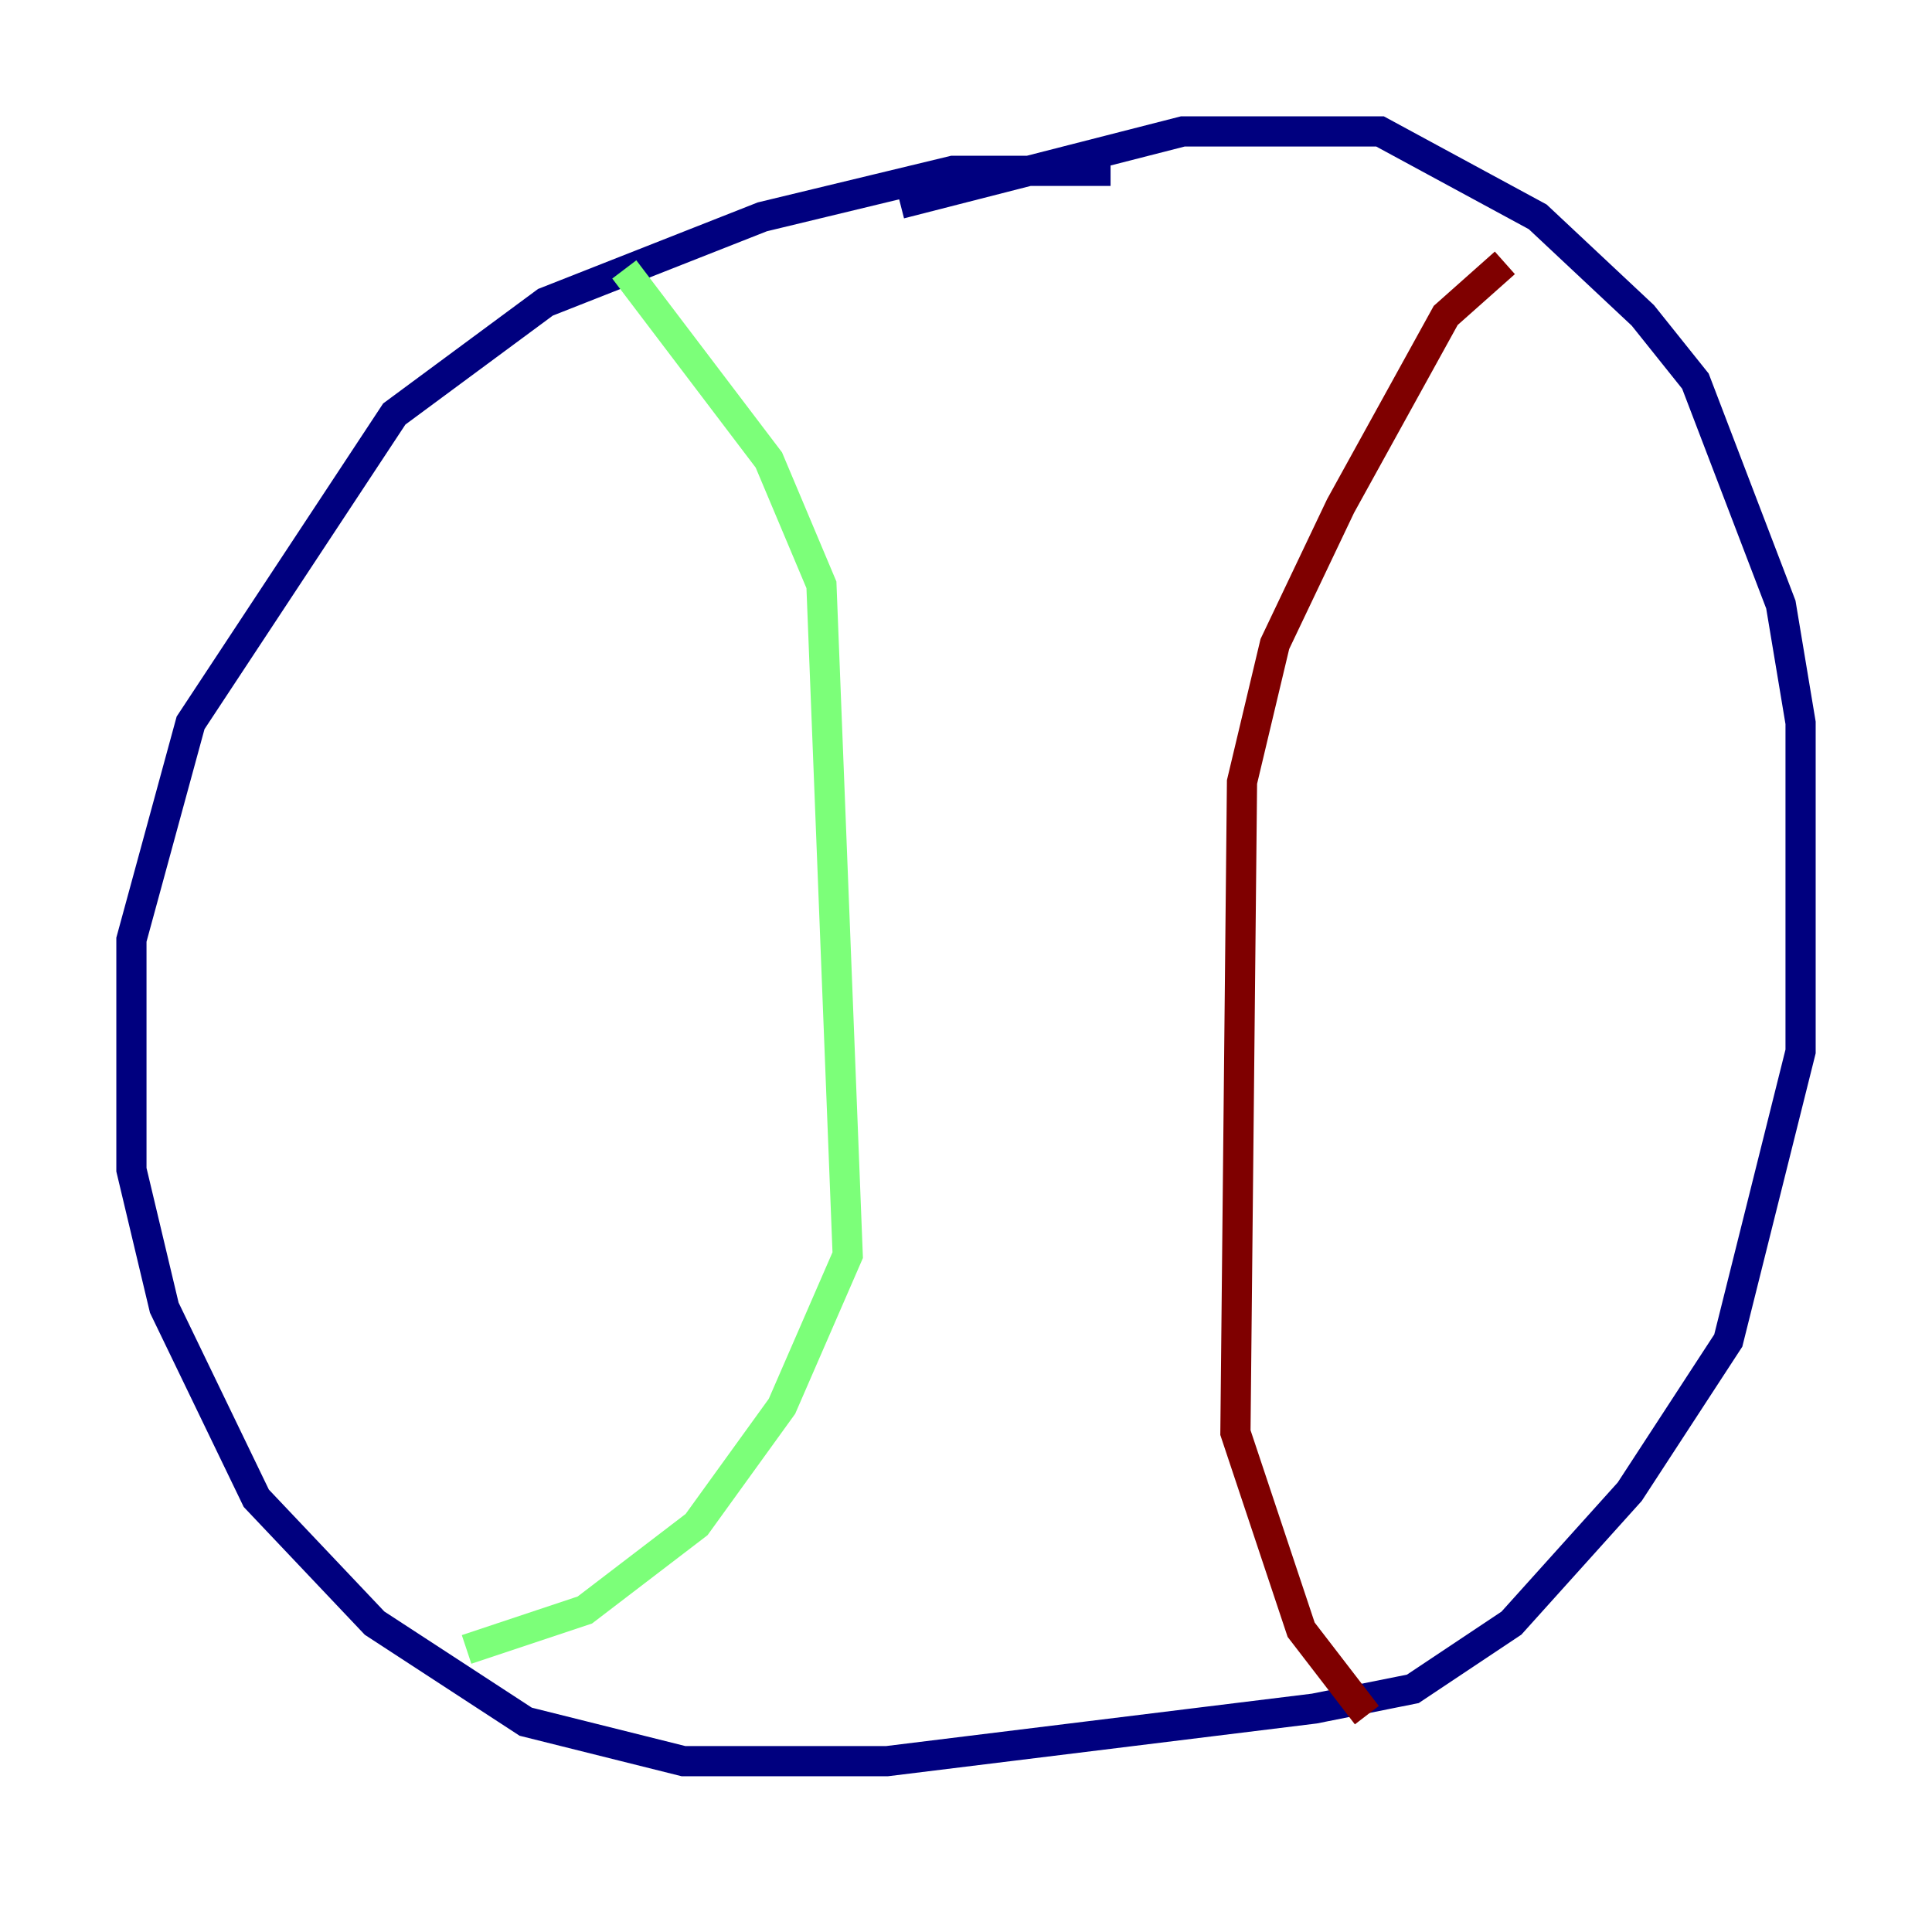 <?xml version="1.0" encoding="utf-8" ?>
<svg baseProfile="tiny" height="128" version="1.2" viewBox="0,0,128,128" width="128" xmlns="http://www.w3.org/2000/svg" xmlns:ev="http://www.w3.org/2001/xml-events" xmlns:xlink="http://www.w3.org/1999/xlink"><defs /><polyline fill="none" points="73.578,11.32 63.129,11.32 50.503,14.367 36.136,20.027 26.122,27.429 12.626,47.891 8.707,62.258 8.707,77.497 10.884,86.639 16.98,99.265 24.816,107.537 34.83,114.068 45.279,116.68 58.776,116.68 87.075,113.197 93.605,111.891 100.136,107.537 107.973,98.83 114.503,88.816 119.293,69.66 119.293,47.891 117.986,40.054 112.326,25.252 108.844,20.898 101.878,14.367 91.429,8.707 78.367,8.707 59.646,13.497" stroke="#00007f" stroke-width="2" /><polyline fill="none" points="41.361,17.85 50.939,30.476 54.422,38.748 56.163,83.156 51.809,93.17 46.15,101.007 38.748,106.667 30.912,109.279" stroke="#7cff79" stroke-width="2" /><polyline fill="none" points="99.701,17.415 95.782,20.898 88.816,33.524 84.463,42.667 82.286,51.809 81.85,94.912 86.204,107.973 90.558,113.633" stroke="#7f0000" stroke-width="2" /></svg>